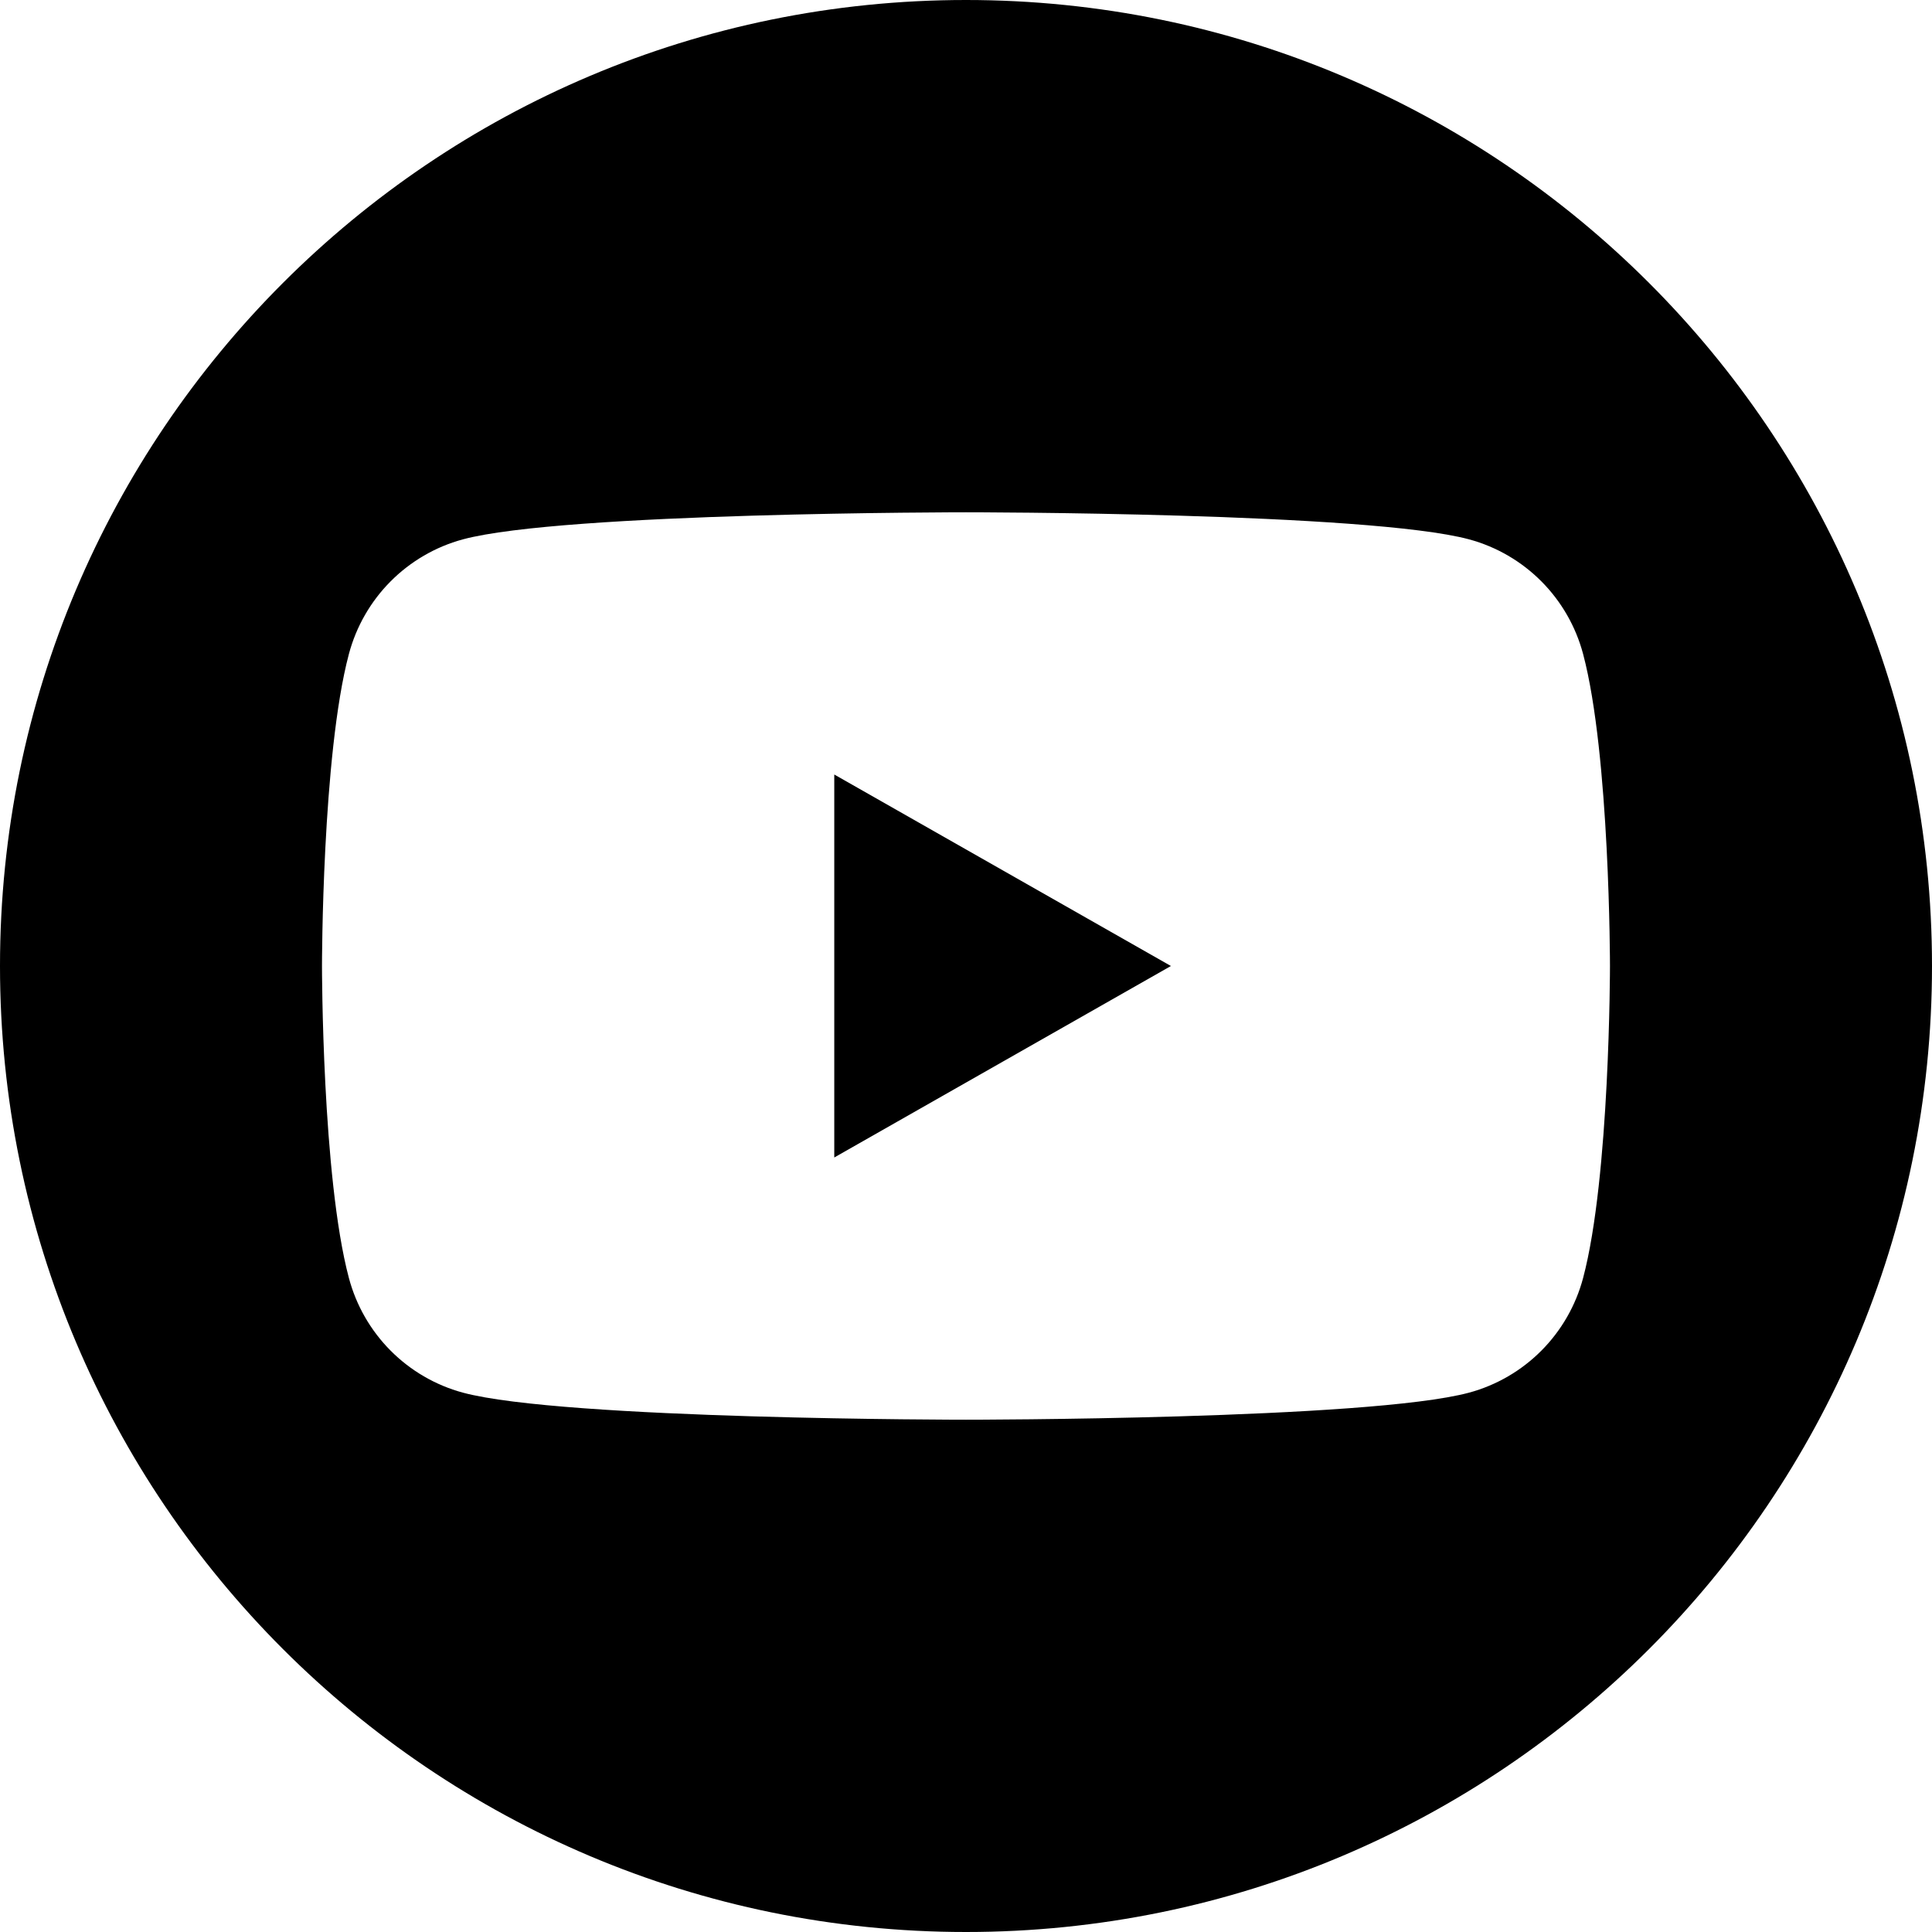 <svg width="44" height="44" viewBox="0 0 44 44" fill="none" xmlns="http://www.w3.org/2000/svg">
<path d="M19 26.361L26.667 22L19 17.639V26.361Z" fill="black"/>
<path d="M22 0C9.85 0 0 9.85 0 22C0 34.15 9.85 44 22 44C34.15 44 44 34.15 44 22C44 9.85 34.15 0 22 0ZM36.054 29.106C35.888 29.73 35.561 30.3 35.106 30.758C34.651 31.216 34.083 31.547 33.46 31.716C31.173 32.333 22 32.333 22 32.333C22 32.333 12.827 32.333 10.54 31.716C9.917 31.547 9.349 31.216 8.894 30.758C8.439 30.3 8.112 29.73 7.946 29.106C7.333 26.804 7.333 22 7.333 22C7.333 22 7.333 17.196 7.946 14.894C8.112 14.27 8.439 13.7 8.894 13.242C9.349 12.784 9.917 12.453 10.54 12.284C12.827 11.667 22 11.667 22 11.667C22 11.667 31.173 11.667 33.46 12.284C34.083 12.453 34.651 12.784 35.106 13.242C35.561 13.7 35.888 14.27 36.054 14.894C36.666 17.196 36.666 22 36.666 22C36.666 22 36.666 26.804 36.054 29.106Z" fill="black"/>
</svg>
